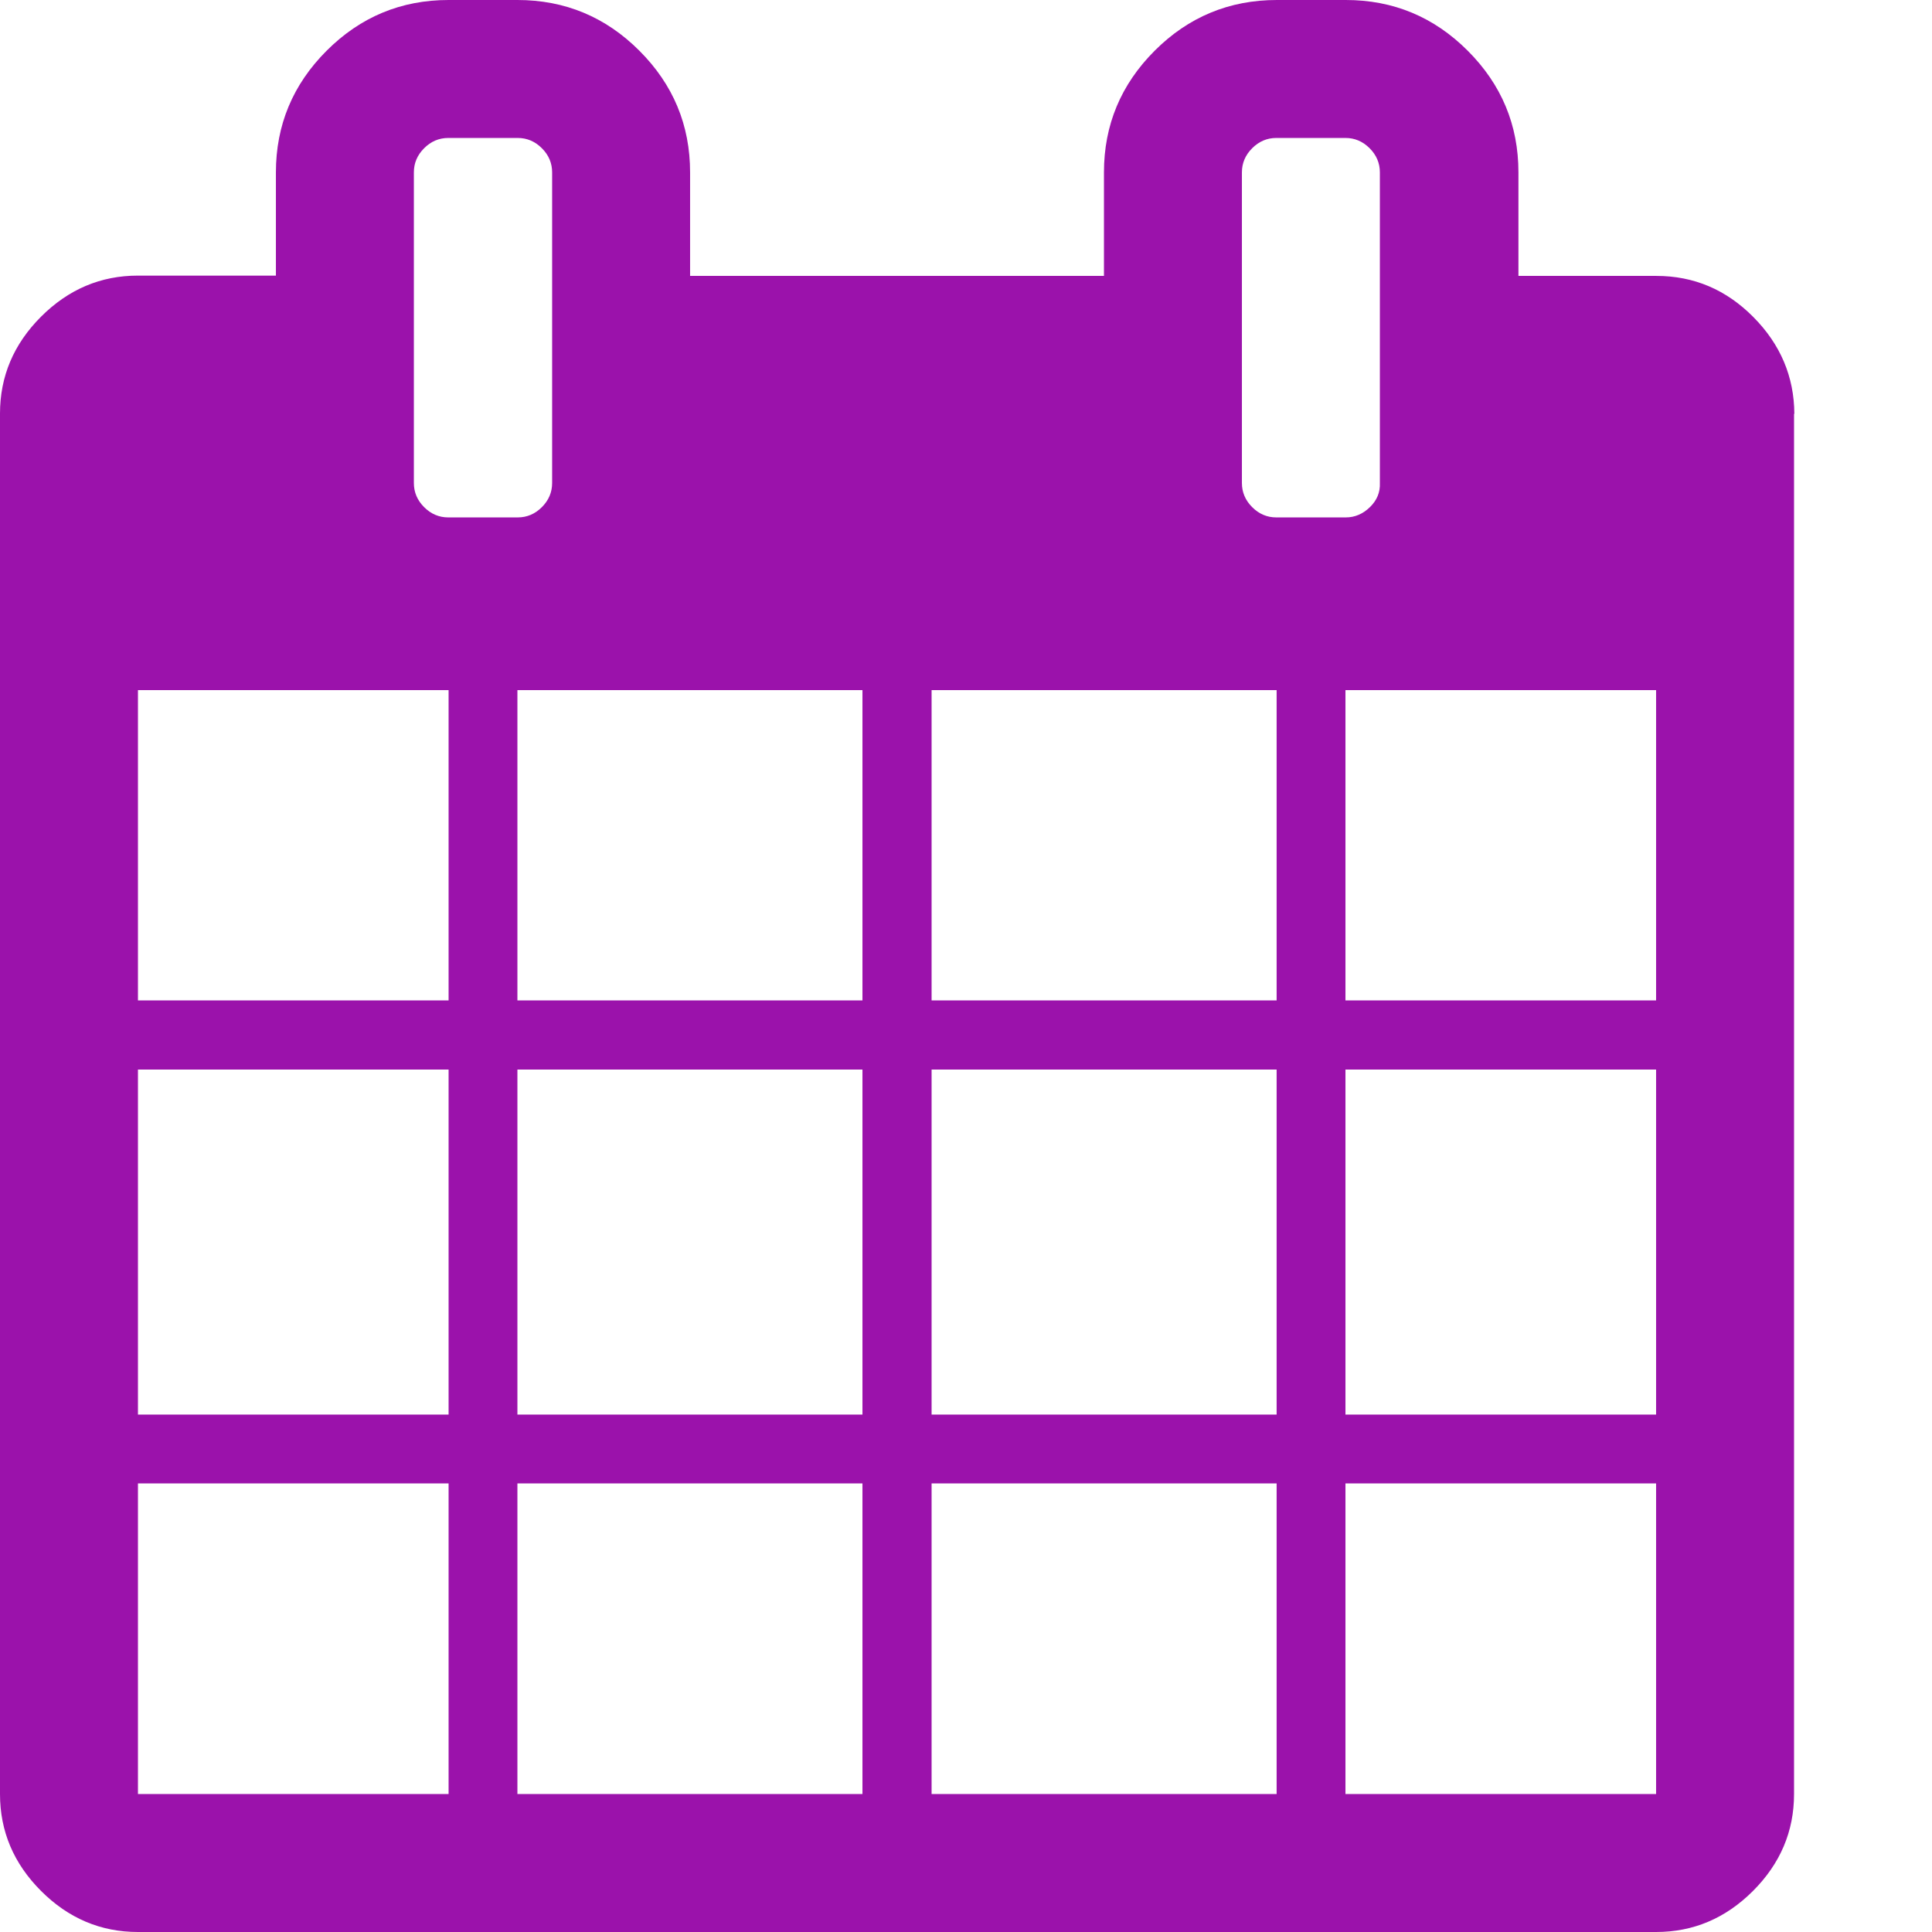 <svg xmlns="http://www.w3.org/2000/svg" id="calendar" fill="#9b12ab" width="16" height="16" viewBox="0 0 64 64"><path d="M4.57 59.43h10.29V49.14H4.57v10.29zm12.57 0h11.43V49.14H17.14v10.29zM4.57 46.86h10.29V35.43H4.57v11.43zm12.57 0h11.43V35.43H17.14v11.43zM4.57 33.14h10.29V22.86H4.57v10.28zm26.29 26.29h11.43V49.14H30.86v10.29zM17.14 33.14h11.43V22.86H17.14v10.28zm27.43 26.29h10.29V49.14H44.57v10.29zM30.86 46.86h11.43V35.43H30.86v11.43zM18.29 16V5.71q0-.46-.34-.8t-.8-.34h-2.3q-.46 0-.8.34t-.34.8V16q0 .46.34.8t.8.34h2.3q.46 0 .8-.34t.34-.8zm26.28 30.86h10.29V35.43H44.57v11.43zM30.86 33.14h11.43V22.86H30.86v10.28zm13.71 0h10.29V22.86H44.57v10.28zM45.71 16V5.71q0-.46-.34-.8t-.8-.34h-2.29q-.46 0-.8.34t-.34.8V16q0 .46.34.8t.8.34h2.3q.45 0 .8-.34t.33-.8zm13.72-2.29v45.72q0 1.85-1.36 3.21T54.86 64H4.57q-1.85 0-3.21-1.36T0 59.43V13.7q0-1.85 1.36-3.21t3.21-1.36h4.57V5.71q0-2.35 1.68-4.03T14.86 0h2.28q2.36 0 4.04 1.68t1.68 4.03v3.43h13.71V5.71q0-2.35 1.68-4.03T42.3 0h2.28q2.36 0 4.04 1.68t1.68 4.03v3.43h4.57q1.86 0 3.21 1.36t1.36 3.21z"/></svg>